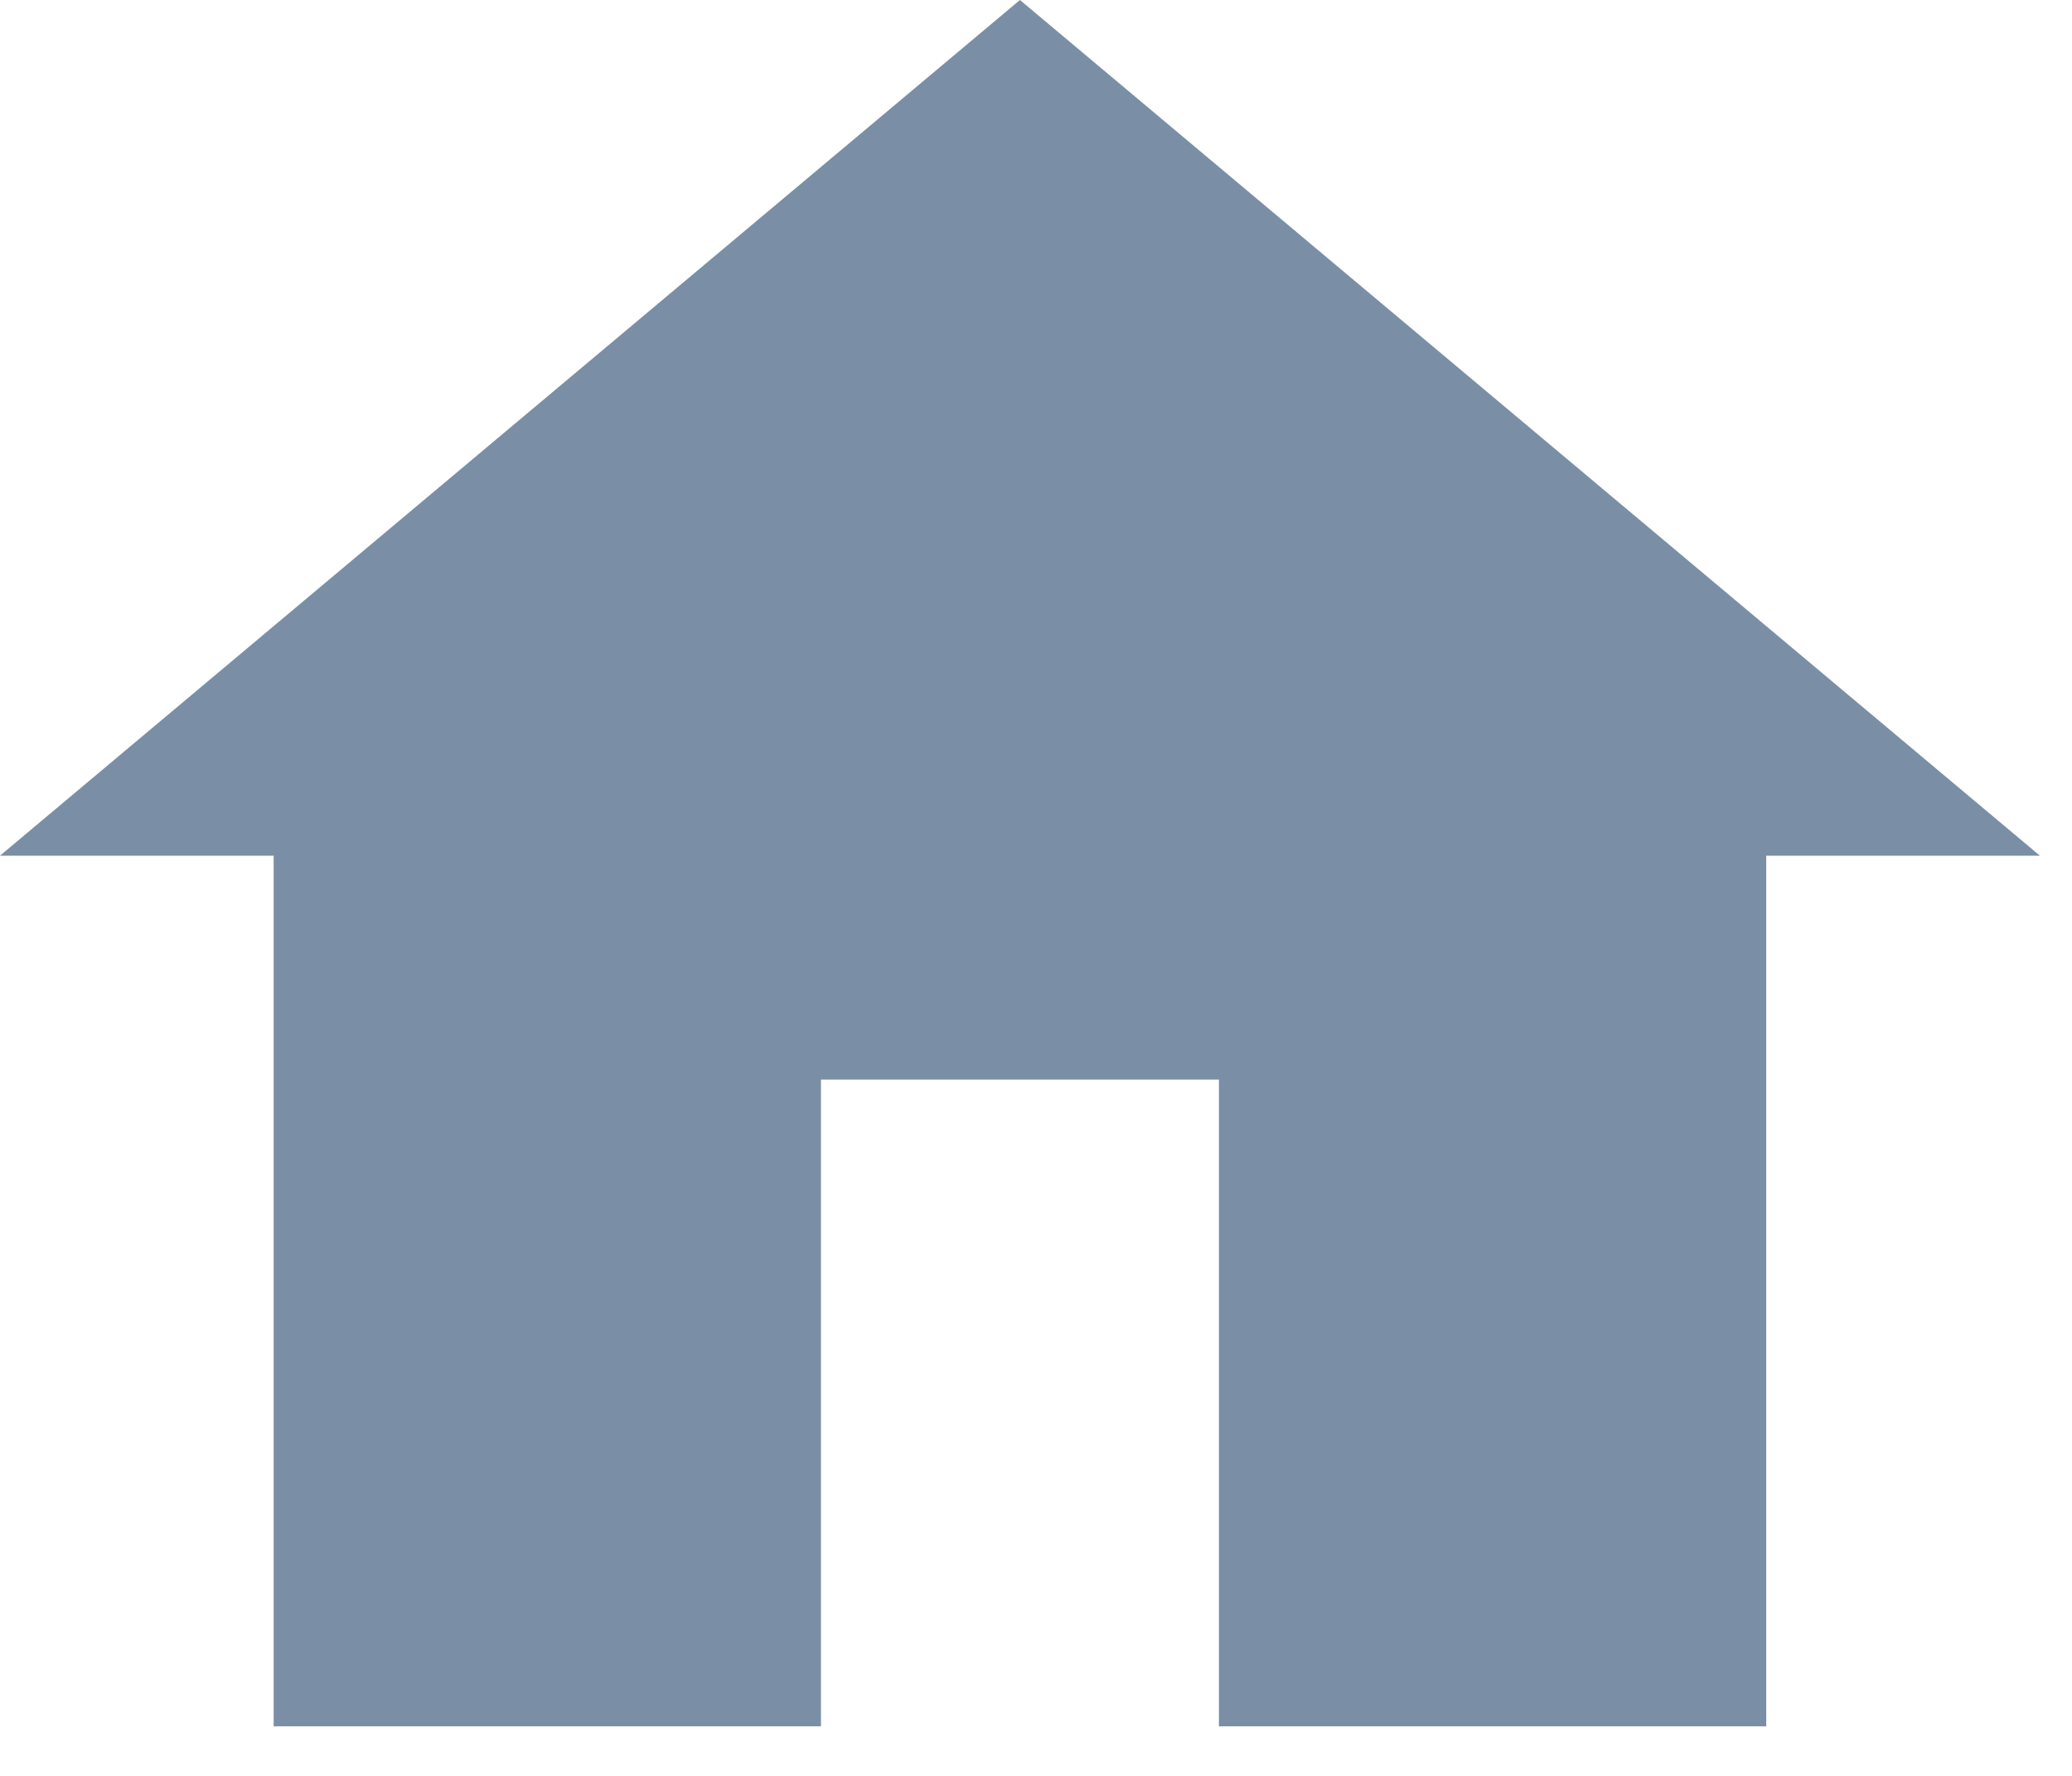 <svg width="28" height="24" viewBox="0 0 28 24" fill="none" xmlns="http://www.w3.org/2000/svg">
<path d="M0 11.564H3.698V23.33H11.094V14.59H16.472V23.33H23.868V11.564H27.566L13.783 0L0 11.564Z" fill="#7A8FA6"/>
</svg>
